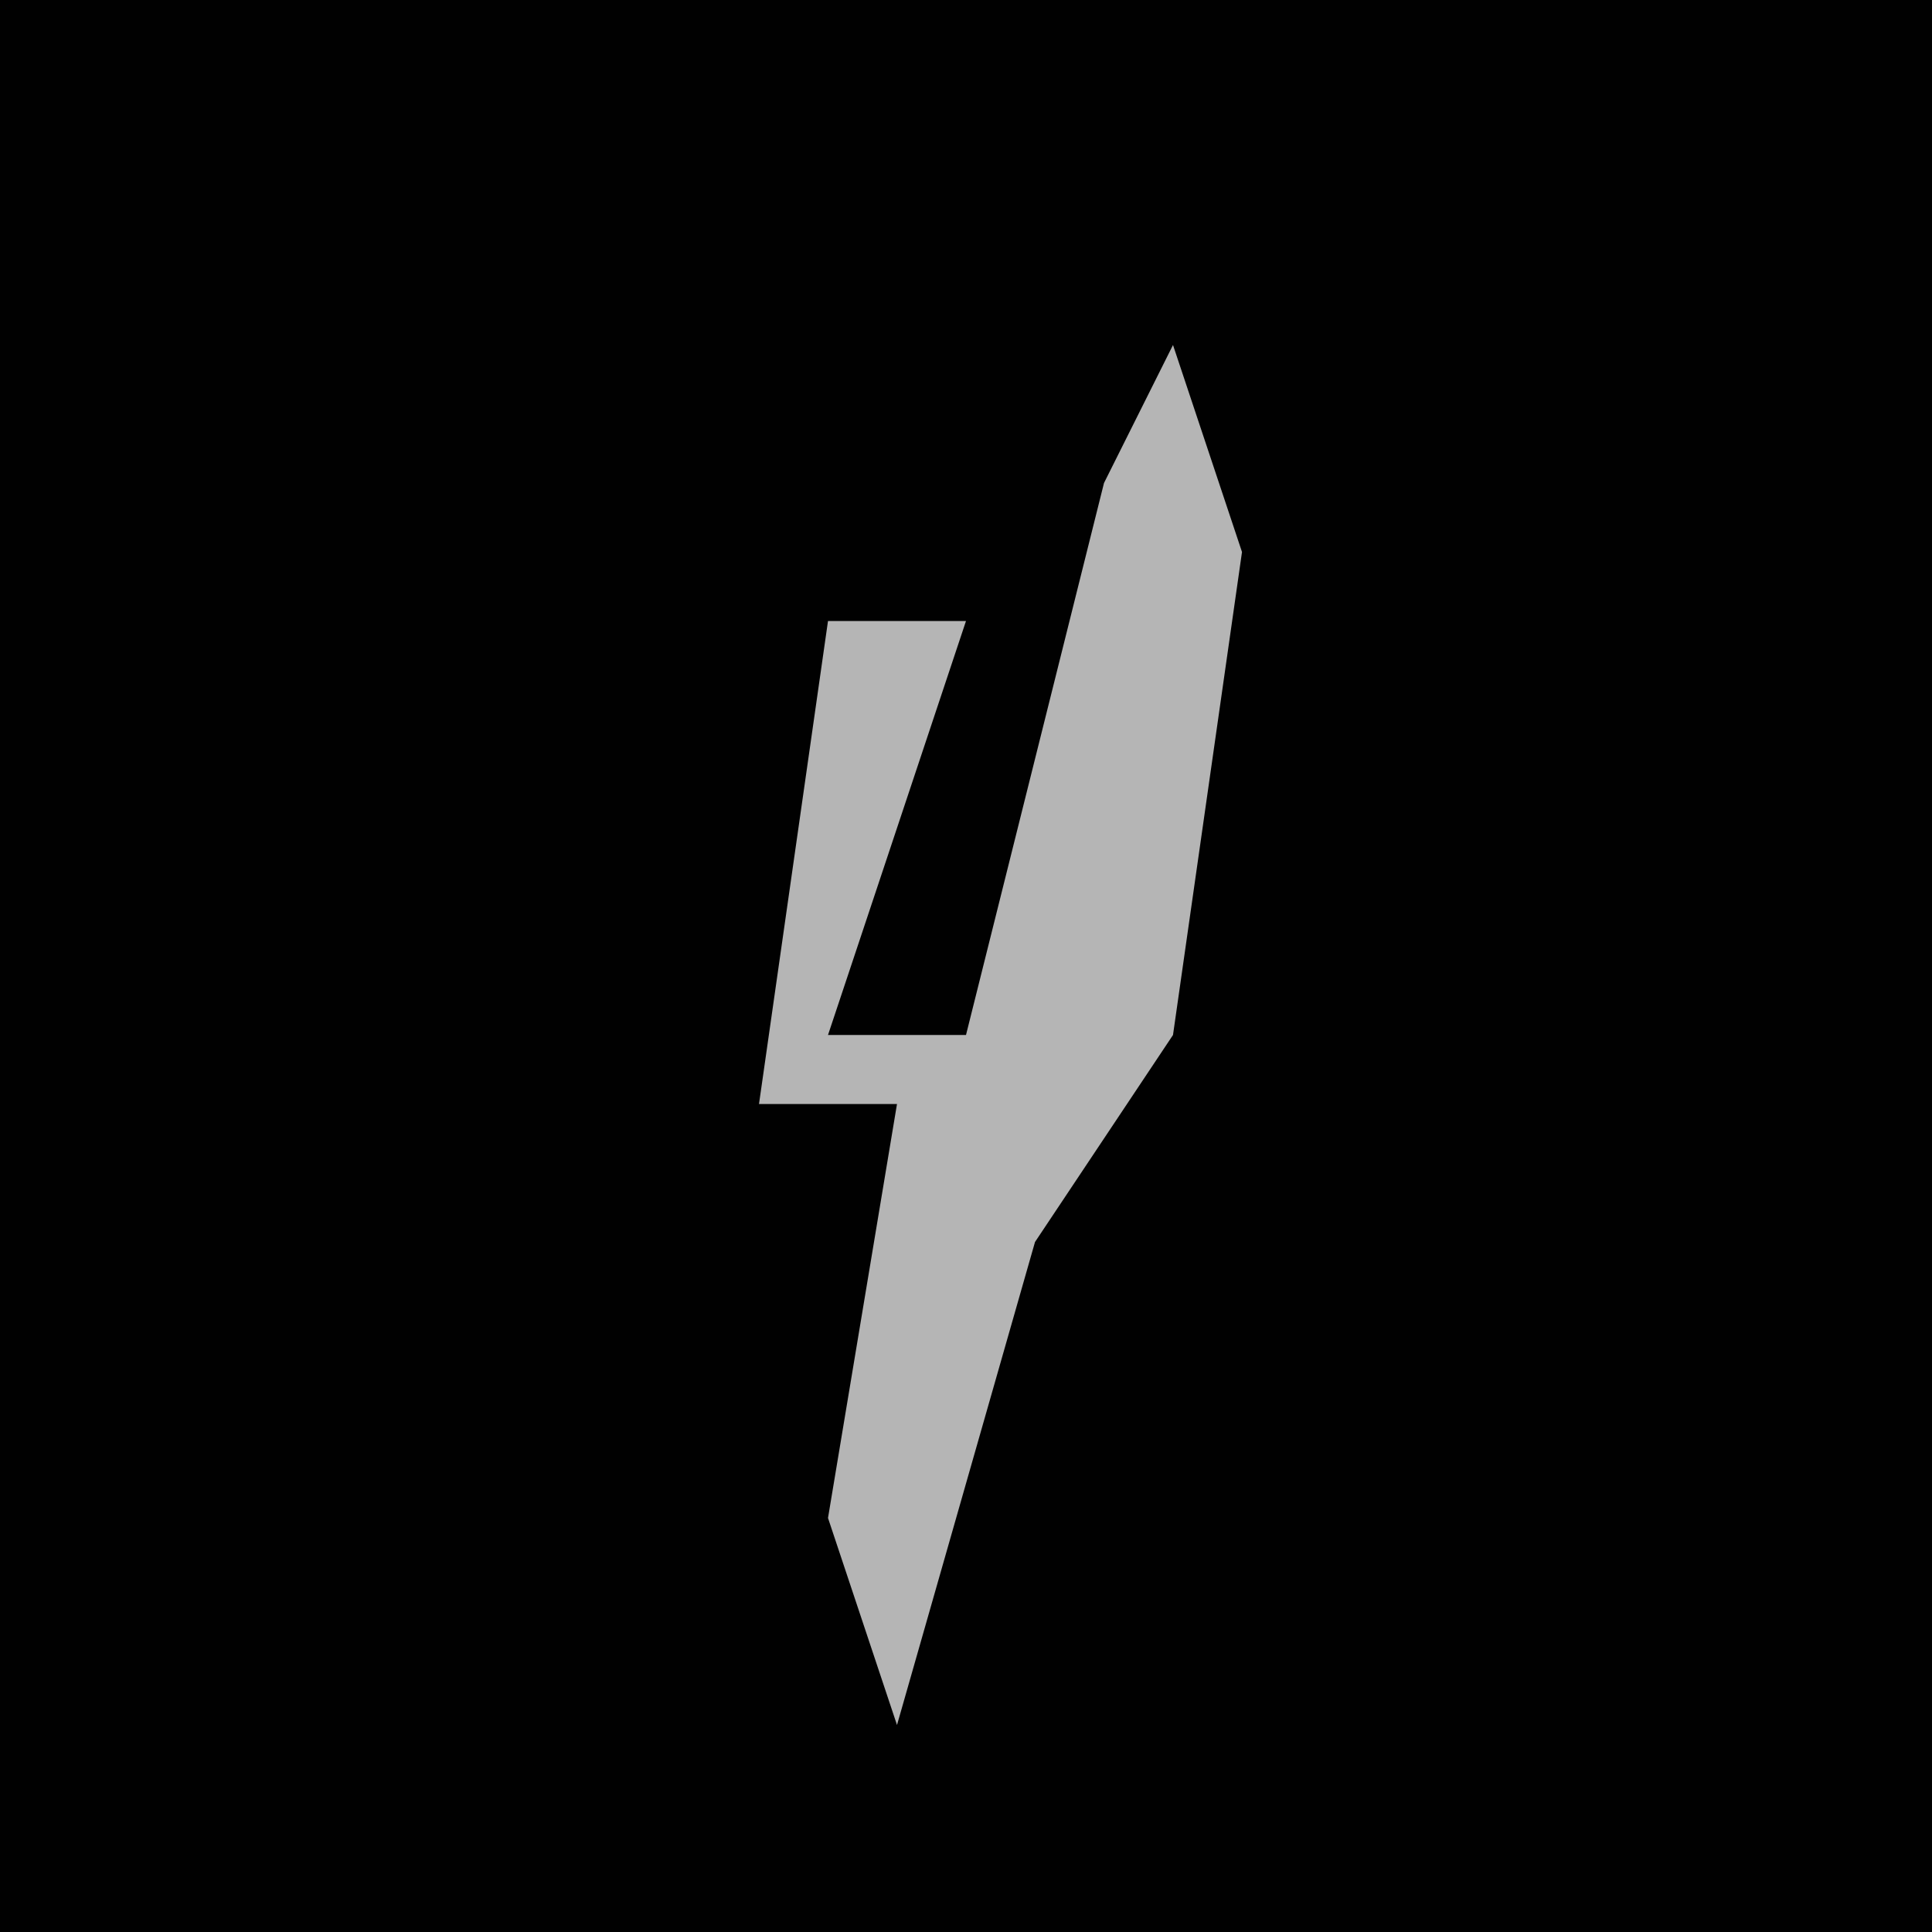 <?xml version="1.0" encoding="UTF-8"?>
<svg version="1.1" xmlns="http://www.w3.org/2000/svg" width="28" height="28">
<path d="M0,0 L28,0 L28,28 L0,28 Z " fill="#010101" transform="translate(0,0)"/>
<path d="M0,0 L1,3 L0,10 L-2,13 L-4,20 L-5,17 L-4,11 L-6,11 L-5,4 L-3,4 L-5,10 L-3,10 L-1,2 Z " fill="#B5B5B5" transform="translate(17,5)"/>
</svg>

